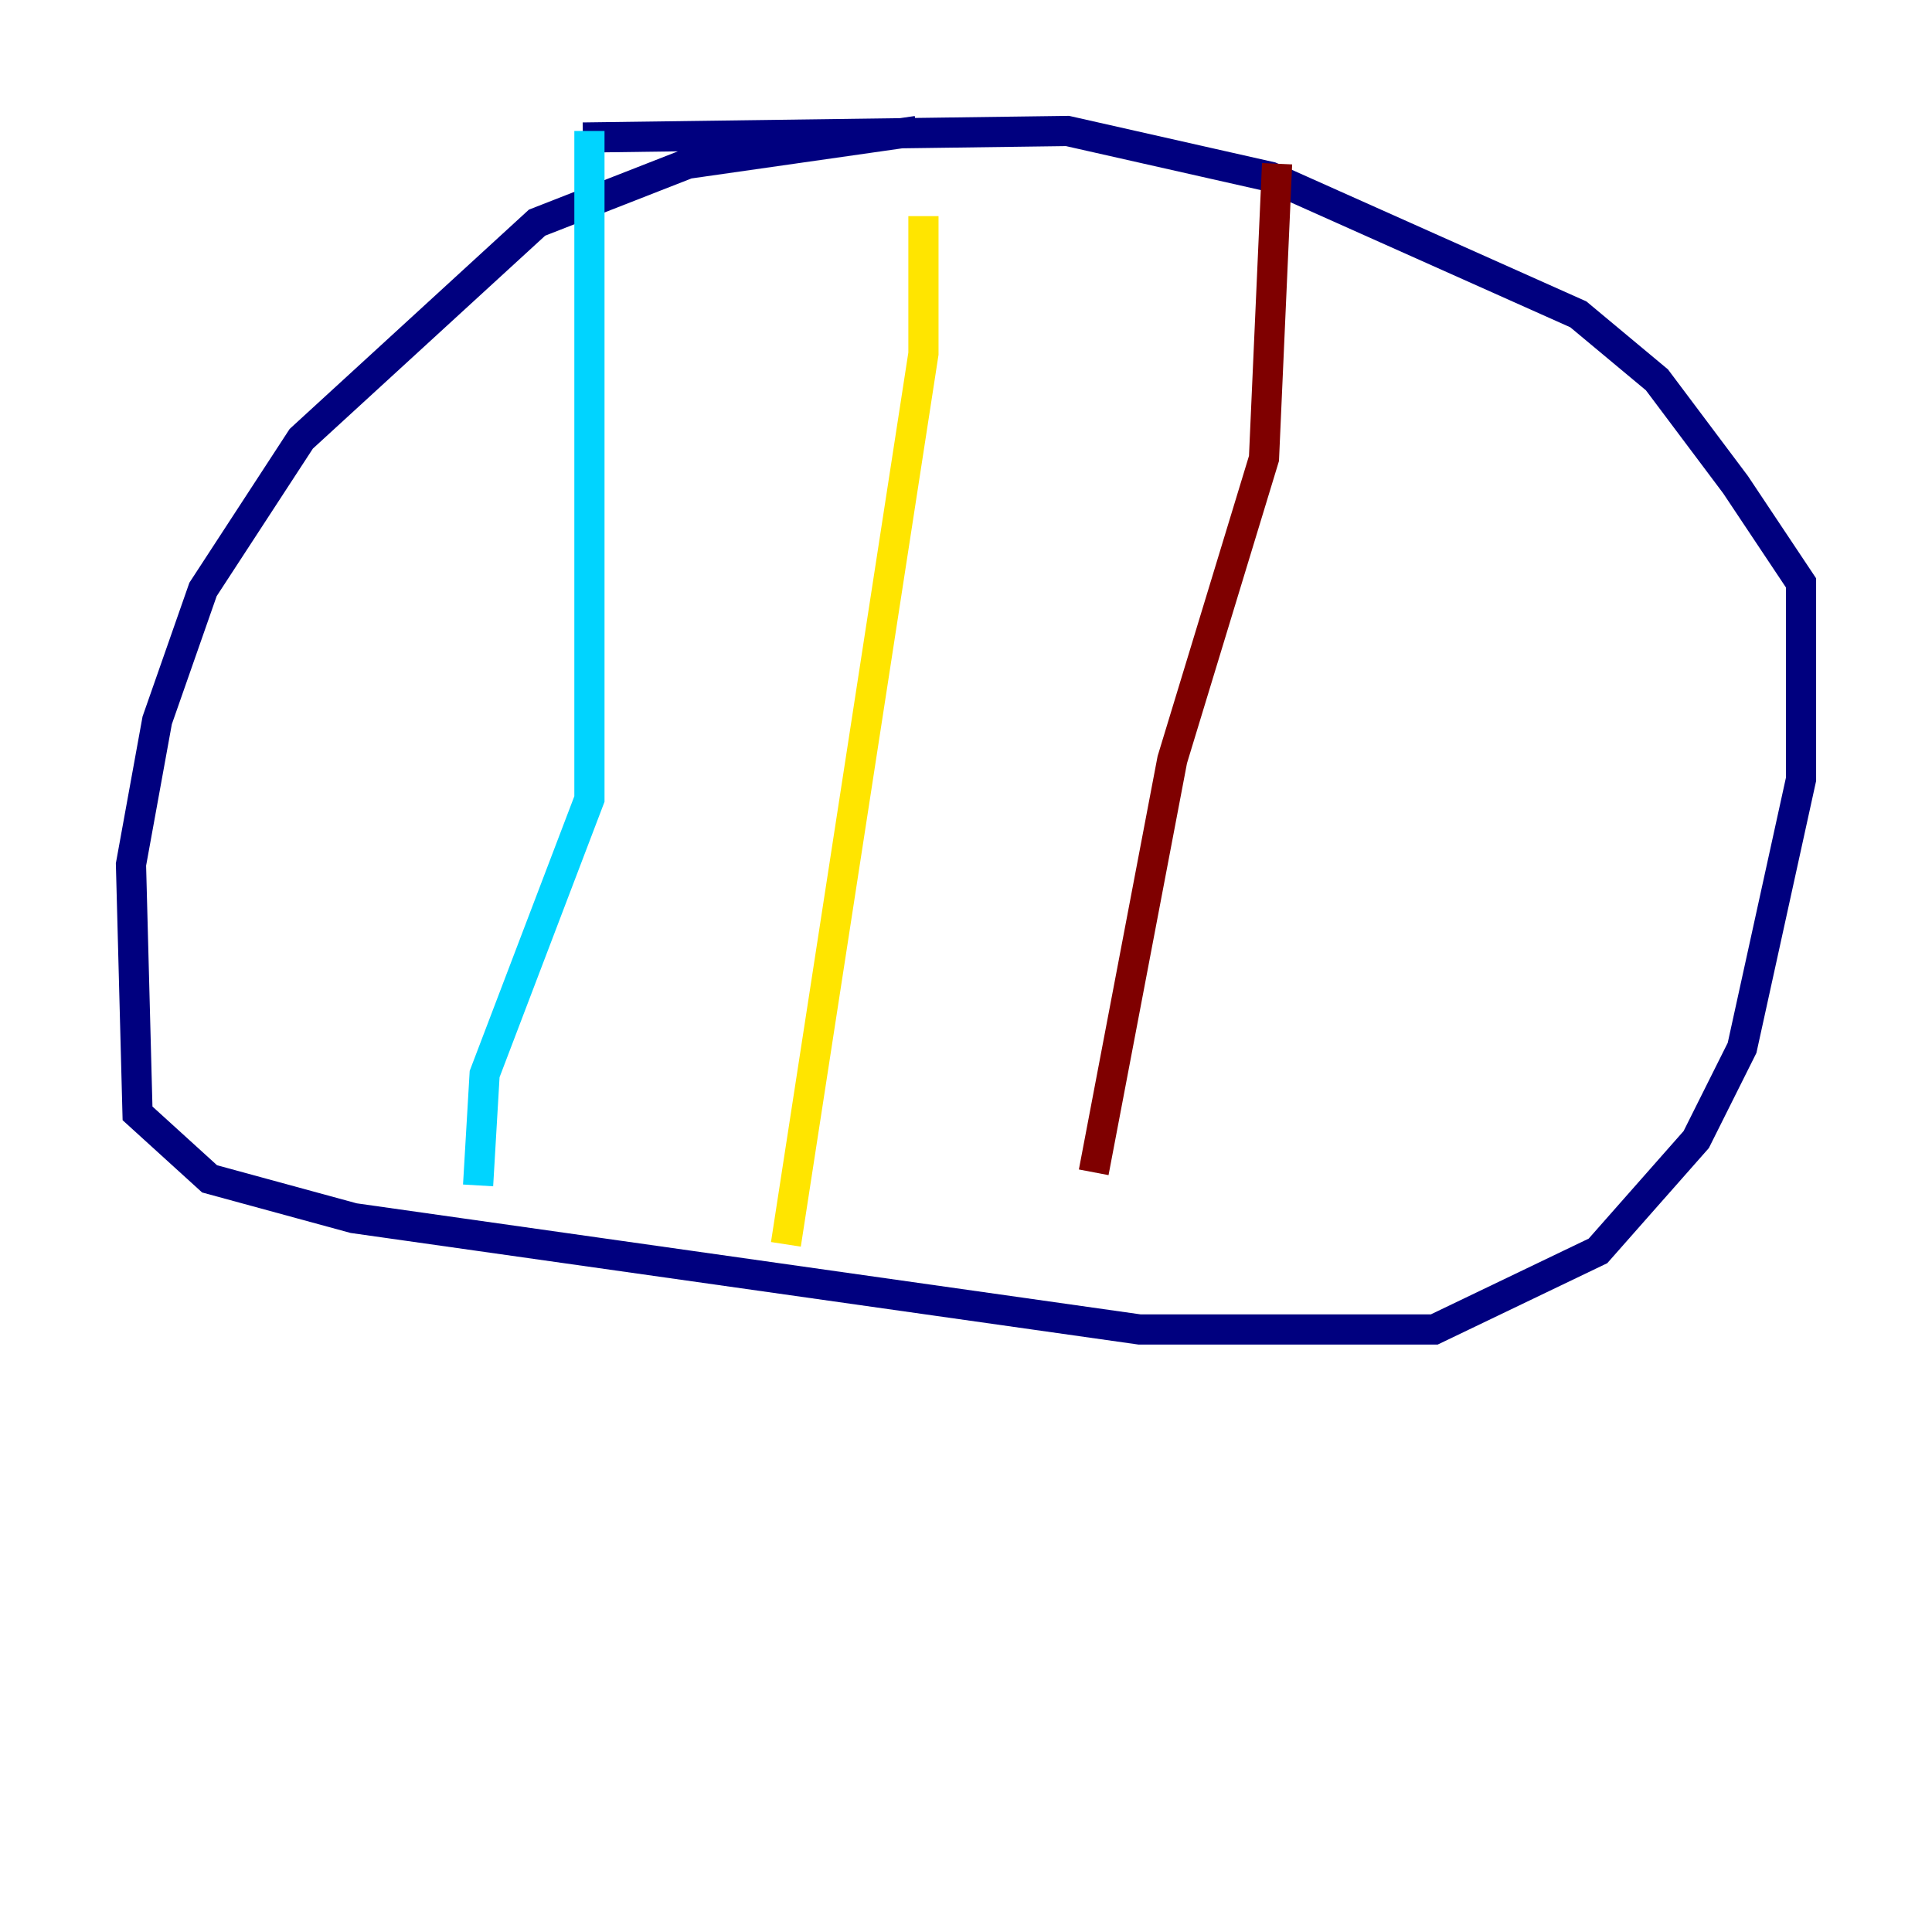 <?xml version="1.0" encoding="utf-8" ?>
<svg baseProfile="tiny" height="128" version="1.2" viewBox="0,0,128,128" width="128" xmlns="http://www.w3.org/2000/svg" xmlns:ev="http://www.w3.org/2001/xml-events" xmlns:xlink="http://www.w3.org/1999/xlink"><defs /><polyline fill="none" points="60.746,8.678 45.559,10.848 35.58,14.752 19.959,29.071 13.451,39.051 10.414,47.729 8.678,57.275 9.112,73.763 13.885,78.102 23.43,80.705 75.498,88.081 95.024,88.081 105.871,82.875 112.38,75.498 115.417,69.424 119.322,51.634 119.322,38.617 114.983,32.108 109.776,25.166 104.57,20.827 84.176,11.715 70.725,8.678 38.617,9.112" stroke="#00007f" stroke-width="2" /><polyline fill="none" points="39.051,8.678 39.051,52.936 32.108,71.159 31.675,78.536" stroke="#00d4ff" stroke-width="2" /><polyline fill="none" points="61.18,14.319 61.18,23.43 52.068,82.441" stroke="#ffe500" stroke-width="2" /><polyline fill="none" points="84.61,10.848 83.742,30.373 77.668,50.332 72.461,77.668" stroke="#7f0000" stroke-width="2" /></svg>